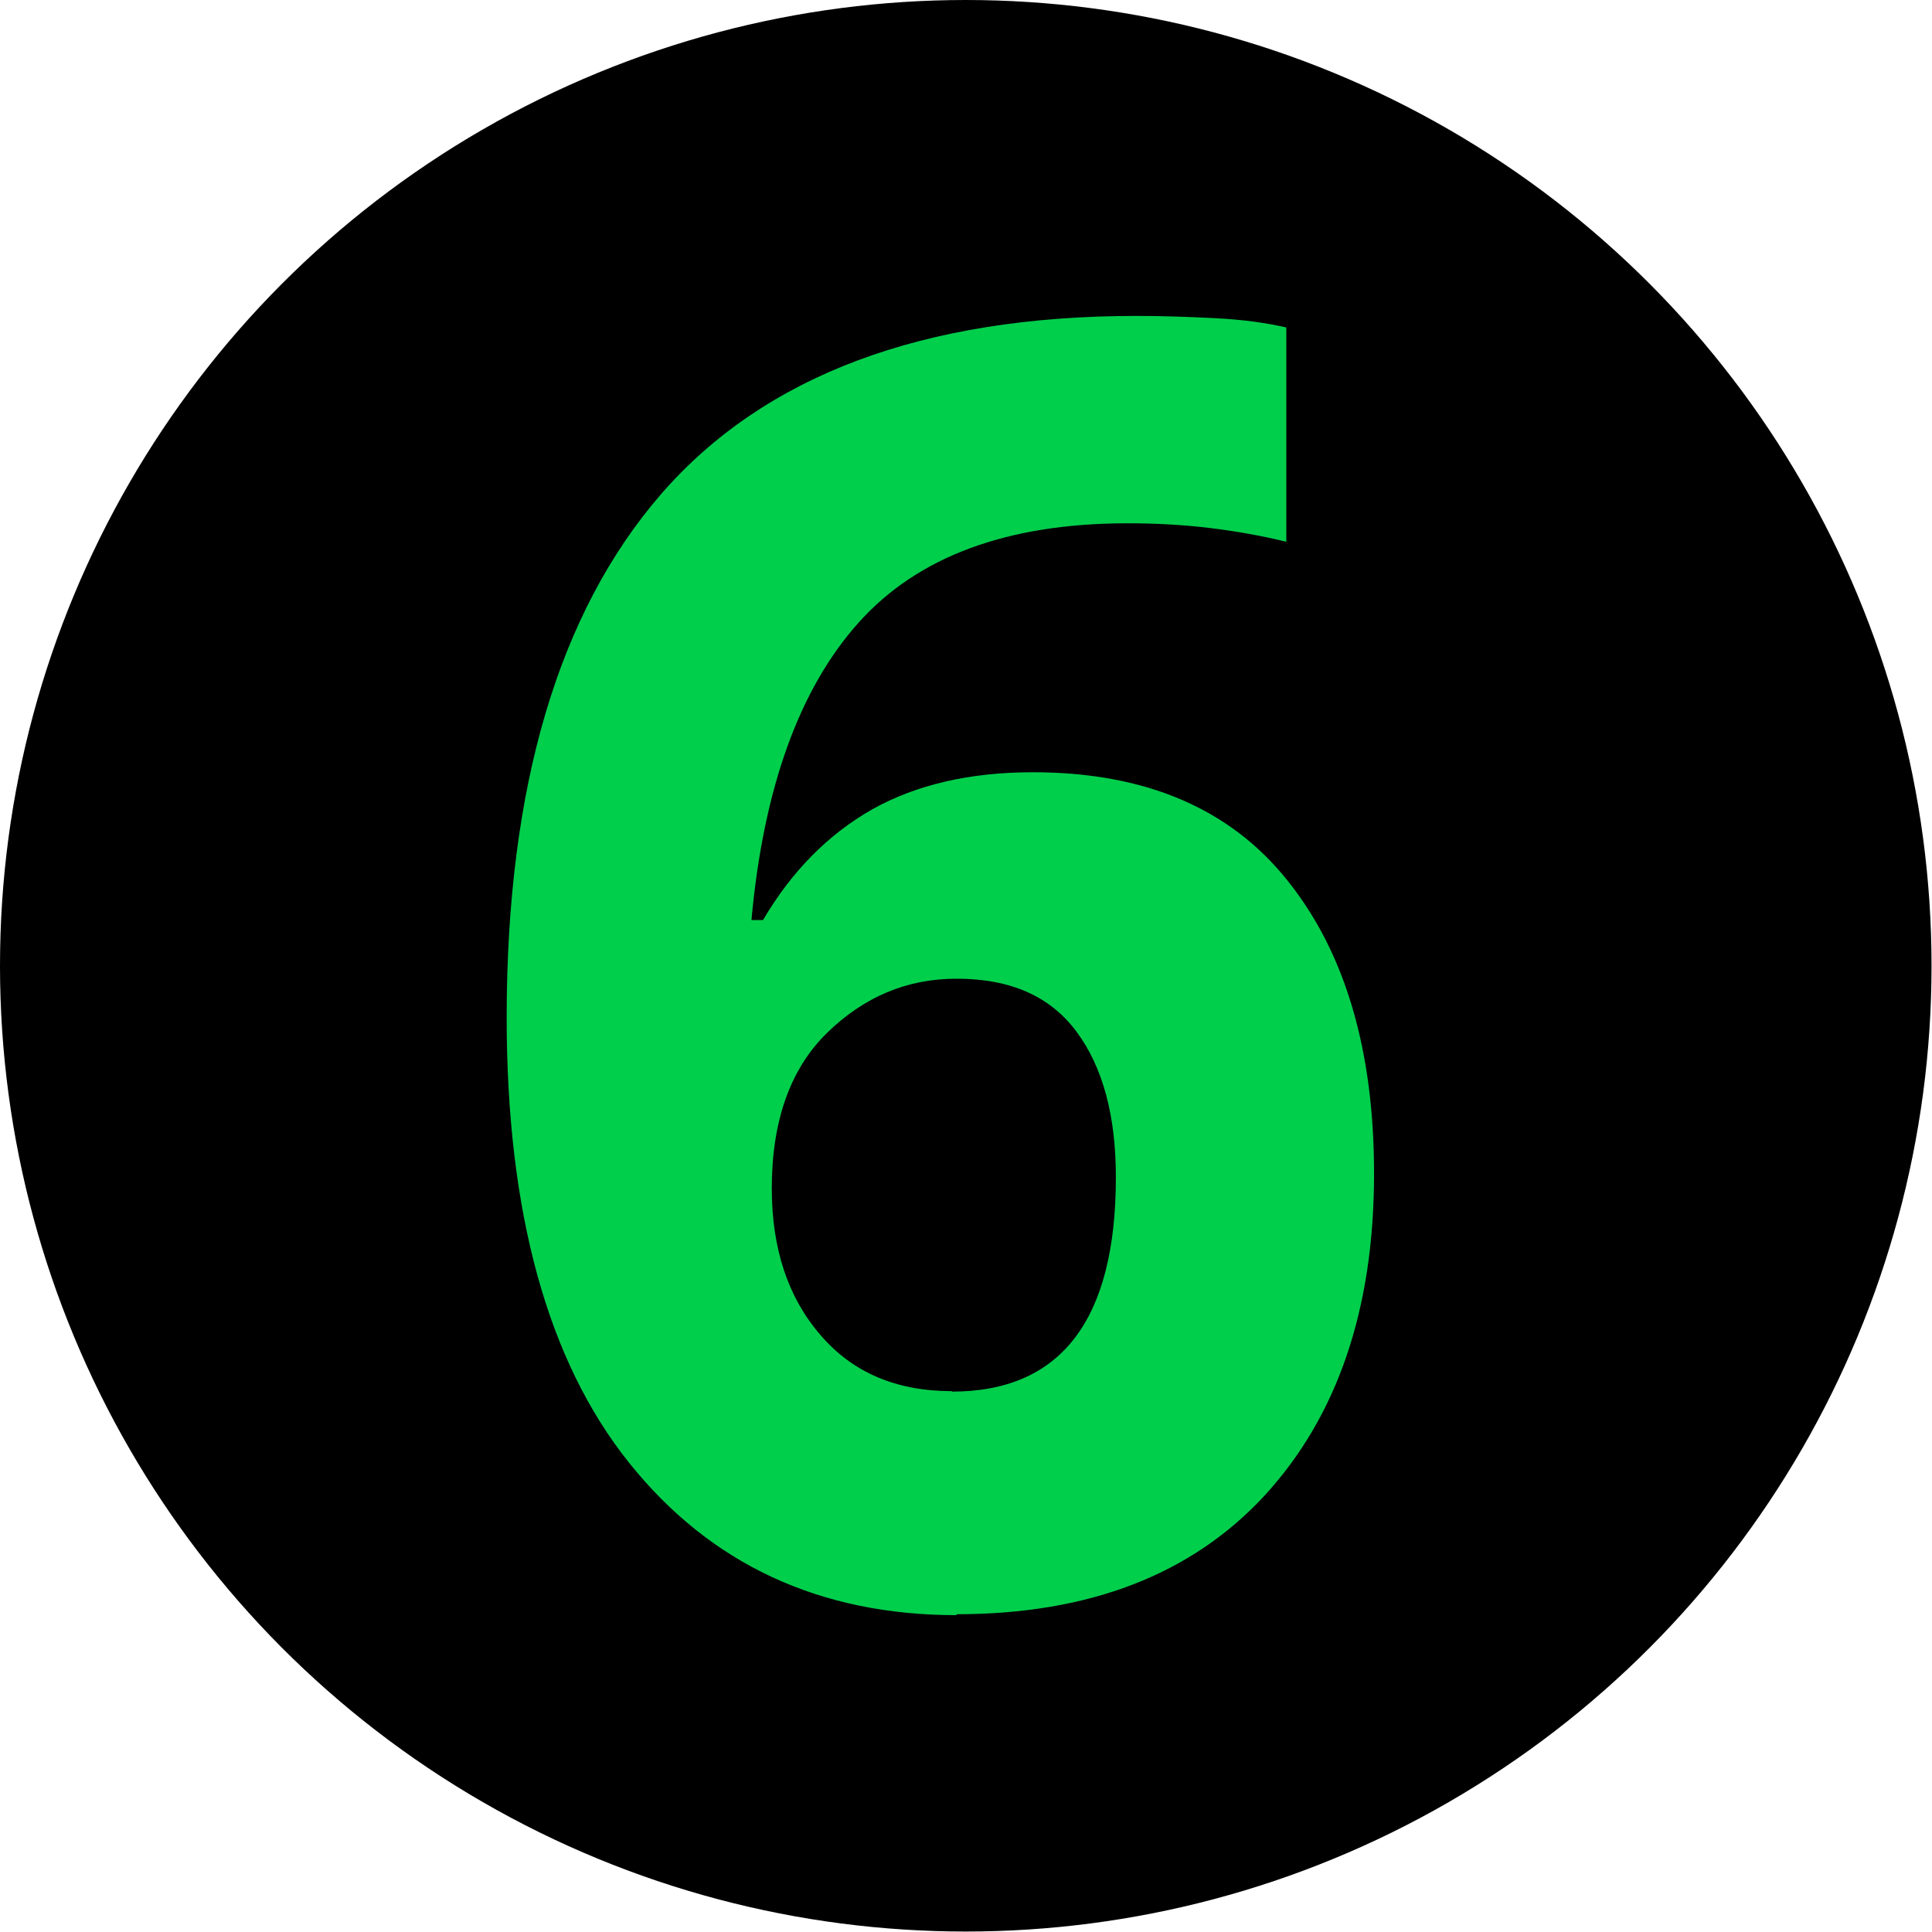 <svg clip-rule="evenodd" fill-rule="evenodd" height="7.6mm" image-rendering="optimizeQuality" shape-rendering="geometricPrecision" text-rendering="geometricPrecision" viewBox="0 0 41.83 41.83" width="7.6mm" xmlns="http://www.w3.org/2000/svg"><circle cx="20.91" cy="20.91" r="20.91"/><path d="m20.71 34.97c-2.96 0-5.33-1.1-7.09-3.3s-2.65-5.41-2.65-9.64c0-4.99 1.12-8.77 3.35-11.34 2.23-2.56 5.66-3.85 10.29-3.85.57 0 1.14.02 1.72.05s1.09.1 1.52.2v4.64c-.53-.13-1.09-.23-1.67-.3s-1.17-.1-1.77-.1c-2.6 0-4.54.72-5.82 2.15s-2.06 3.58-2.32 6.44h.25c.63-1.07 1.42-1.86 2.37-2.4.95-.53 2.11-.8 3.47-.8 2.43 0 4.27.78 5.52 2.35 1.25 1.56 1.87 3.68 1.87 6.34 0 2.93-.79 5.25-2.37 6.97-1.58 1.71-3.8 2.57-6.67 2.57zm-.1-4.84c2.36 0 3.55-1.55 3.55-4.64 0-1.33-.28-2.38-.85-3.15s-1.43-1.15-2.6-1.15c-1.07 0-2 .39-2.8 1.17s-1.2 1.91-1.2 3.37c0 1.3.35 2.36 1.05 3.17.7.82 1.65 1.22 2.85 1.22z" fill="#00cf4c" fill-rule="nonzero"/></svg>